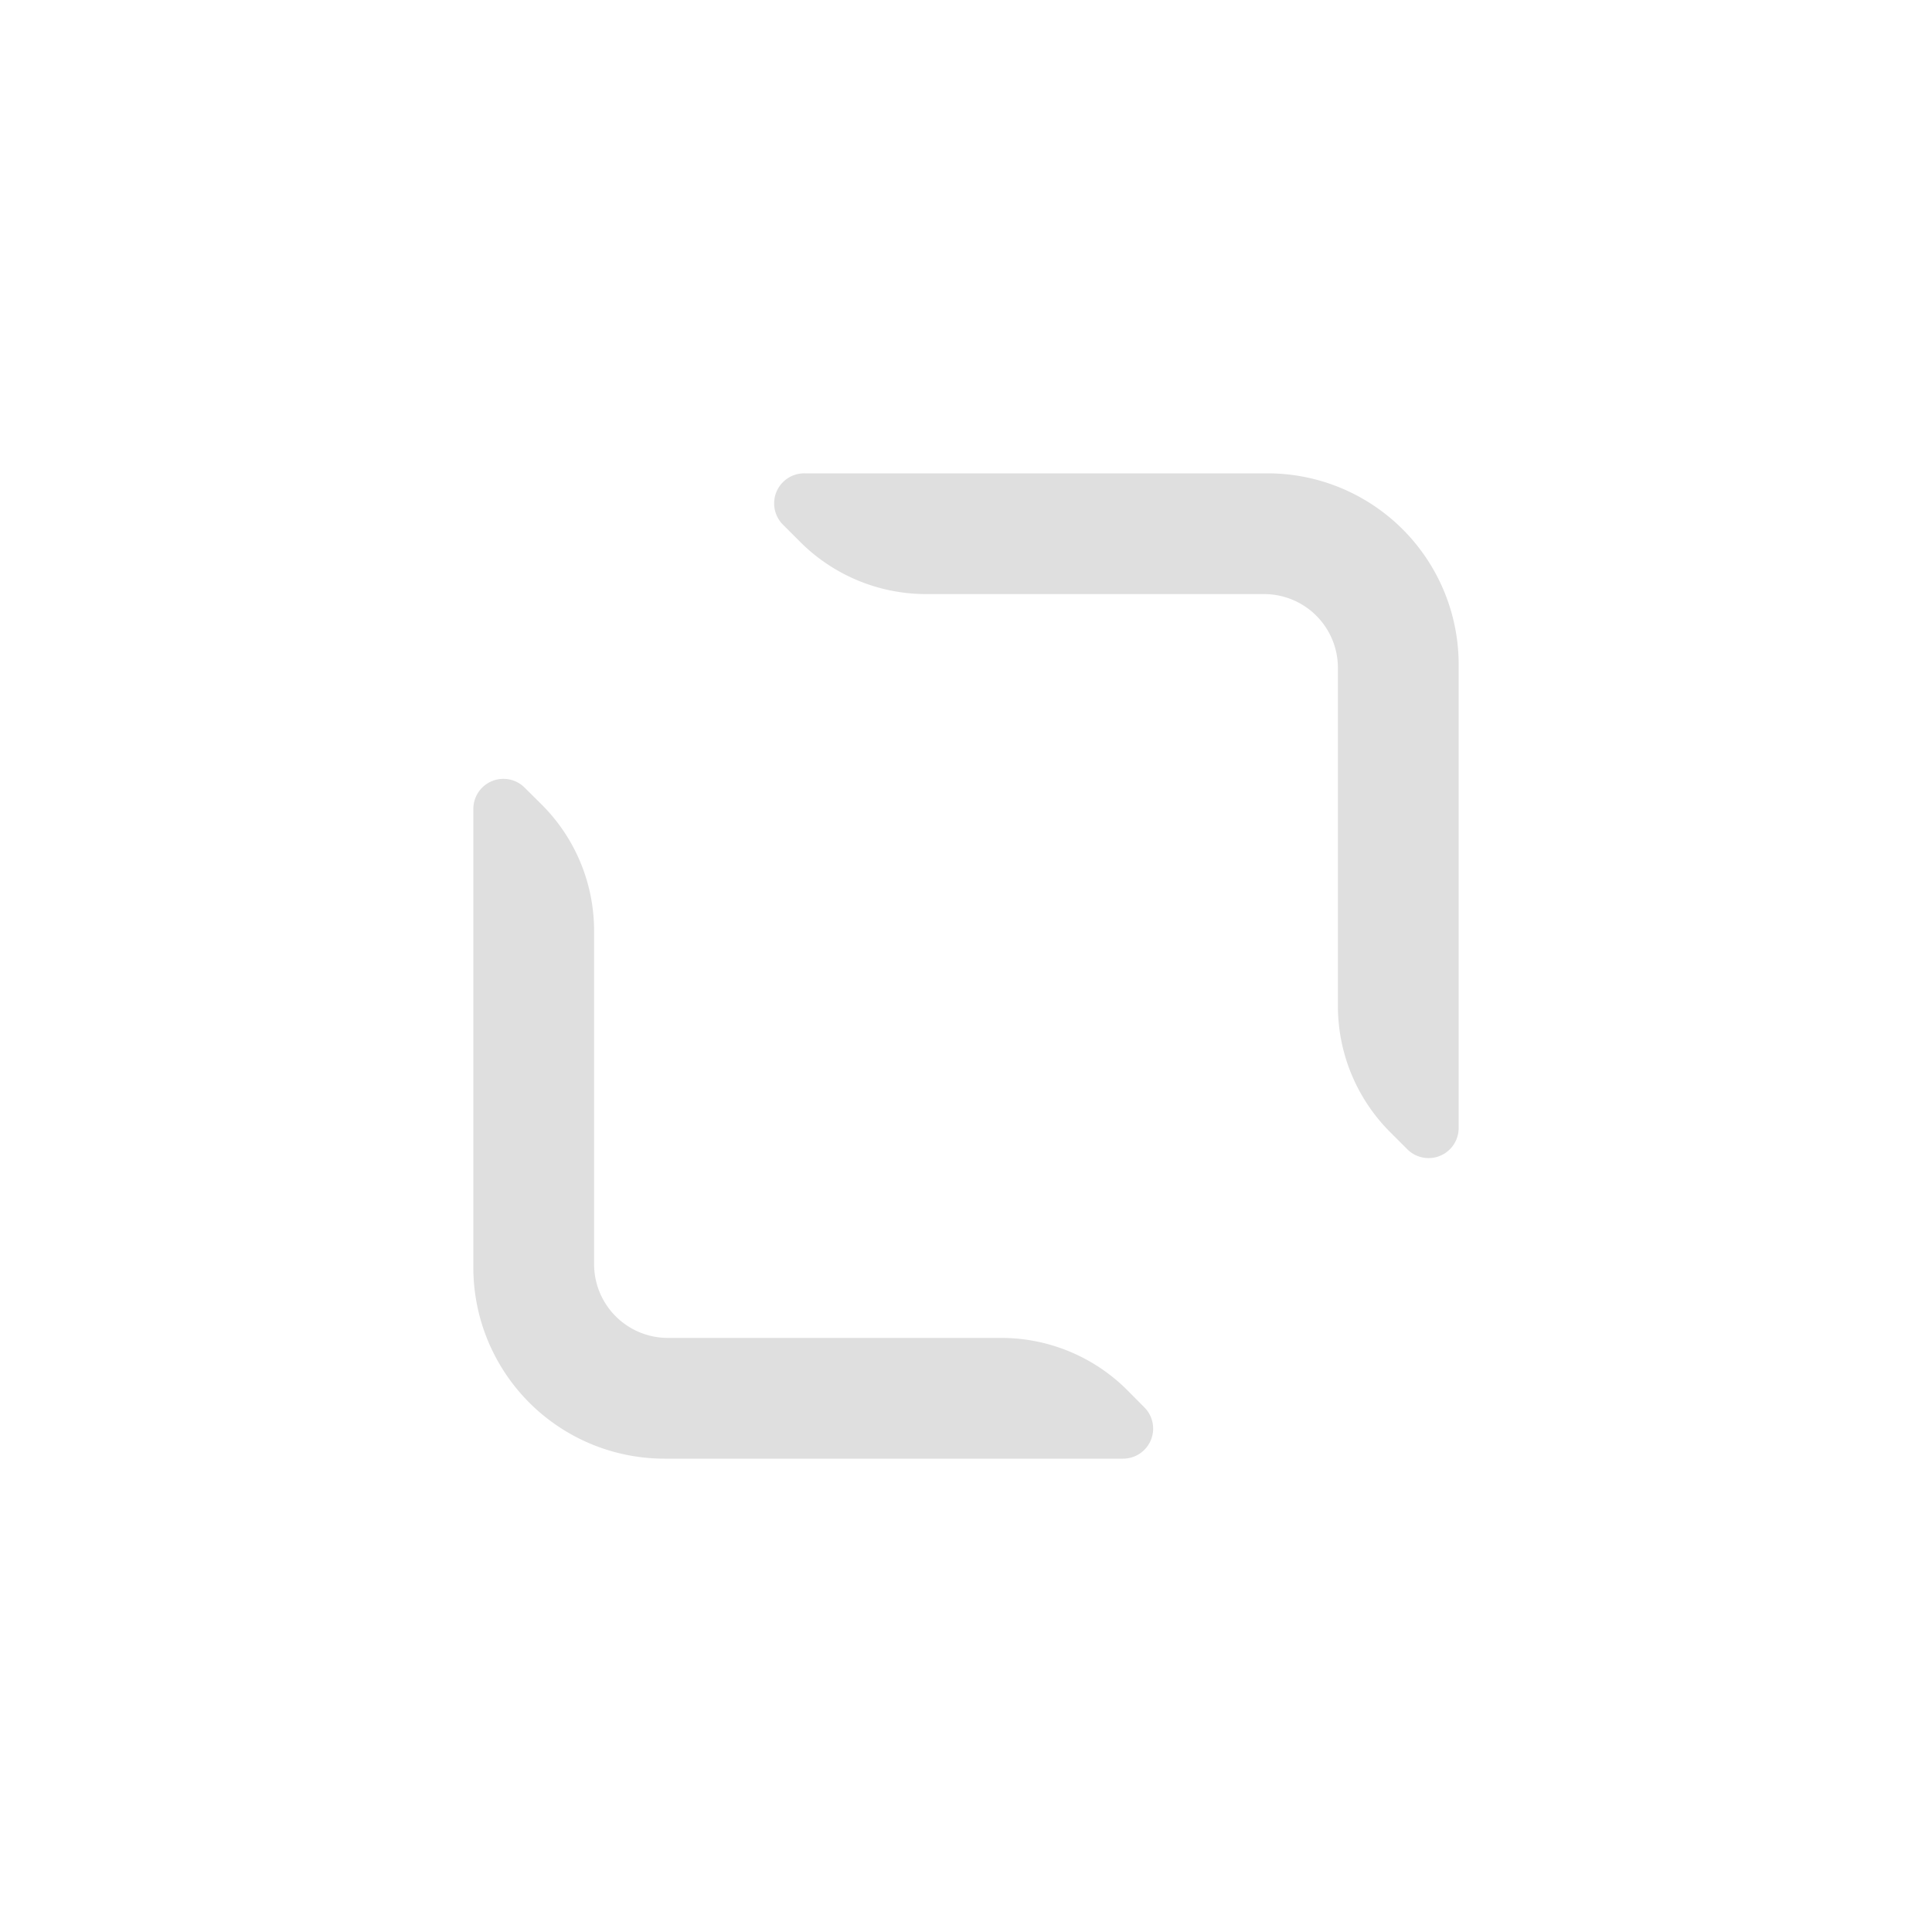 <?xml version="1.0" encoding="UTF-8" standalone="no"?>
<svg
   width="16"
   height="16"
   version="1.1"
   id="svg1"
   sodipodi:docname="window-maximize-symbolic.svg"
   inkscape:version="1.4.1 (93de688d07, 2025-03-30)"
   xmlns:inkscape="http://www.inkscape.org/namespaces/inkscape"
   xmlns:sodipodi="http://sodipodi.sourceforge.net/DTD/sodipodi-0.dtd"
   xmlns="http://www.w3.org/2000/svg"
   xmlns:svg="http://www.w3.org/2000/svg">
  <defs
     id="defs1">
    <inkscape:path-effect
       effect="fillet_chamfer"
       id="path-effect3"
       is_visible="true"
       lpeversion="1"
       nodesatellites_param="F,0,1,1,0,0.602,0,1 @ F,0,0,1,0,0.611,0,1 @ F,0,0,1,0,0.611,0,1 @ F,0,0,1,0,0.611,0,1 @ F,0,0,1,0,0.602,0,1 @ F,0,0,1,0,1.583,0,1 | F,0,1,1,0,0.602,0,1 @ F,0,0,1,0,1.583,0,1 @ F,0,1,1,0,0.602,0,1 @ F,0,0,1,0,0.611,0,1 @ F,0,0,1,0,0.611,0,1 @ F,0,0,1,0,0.611,0,1"
       radius="0"
       unit="px"
       method="auto"
       mode="F"
       chamfer_steps="1"
       flexible="false"
       use_knot_distance="true"
       apply_no_radius="true"
       apply_with_radius="true"
       only_selected="false"
       hide_knots="false" />
  </defs>
  <sodipodi:namedview
     id="namedview1"
     pagecolor="#ffffff"
     bordercolor="#000000"
     borderopacity="0.25"
     inkscape:showpageshadow="2"
     inkscape:pageopacity="0.0"
     inkscape:pagecheckerboard="0"
     inkscape:deskcolor="#d1d1d1"
     inkscape:zoom="75.125"
     inkscape:cx="7.9933444"
     inkscape:cy="8"
     inkscape:window-width="3440"
     inkscape:window-height="1412"
     inkscape:window-x="0"
     inkscape:window-y="0"
     inkscape:window-maximized="1"
     inkscape:current-layer="svg1" />
  <g
     id="g1">
    <path
       d="m 6.485,4.346 0.142,0.142 a 1.476,1.476 22.5 0 0 1.043,0.432 h 2.799 a 0.611,0.611 45 0 1 0.611,0.611 l 0,2.801 a 1.476,1.476 67.5 0 0 0.432,1.043 L 11.654,9.517 A 0.249,0.249 157.5 0 0 12.08,9.341 V 5.503 A 1.583,1.583 45 0 0 10.497,3.92 l -3.836,0 A 0.249,0.249 112.5 0 0 6.485,4.346 Z M 3.92,6.7 v 3.797 A 1.583,1.583 45 0 0 5.503,12.08 H 9.3 A 0.249,0.249 112.5 0 0 9.476,11.654 L 9.335,11.512 A 1.476,1.476 22.5 0 0 8.291,11.08 H 5.531 A 0.611,0.611 45 0 1 4.92,10.469 V 7.709 A 1.476,1.476 67.5 0 0 4.488,6.665 L 4.346,6.524 A 0.249,0.249 157.5 0 0 3.92,6.7 Z"
       style="baseline-shift:baseline;display:inline;overflow:visible;opacity:1;vector-effect:none;fill:#dfdfdf;stroke-linecap:round;enable-background:accumulate;stop-color:#000000;stop-opacity:1"
       id="path3"
       inkscape:path-effect="#path-effect3"
       inkscape:original-d="m 6.0585937,3.9199219 1,1 h 4.0214843 v 4.0234375 l 1,1 V 3.9199219 Z M 3.9199219,6.0976562 v 5.9824218 h 5.9824219 l -1,-1 H 4.9199219 V 7.0976562 Z"
       sodipodi:nodetypes="cccccccccccccc" />
  </g>
</svg>

